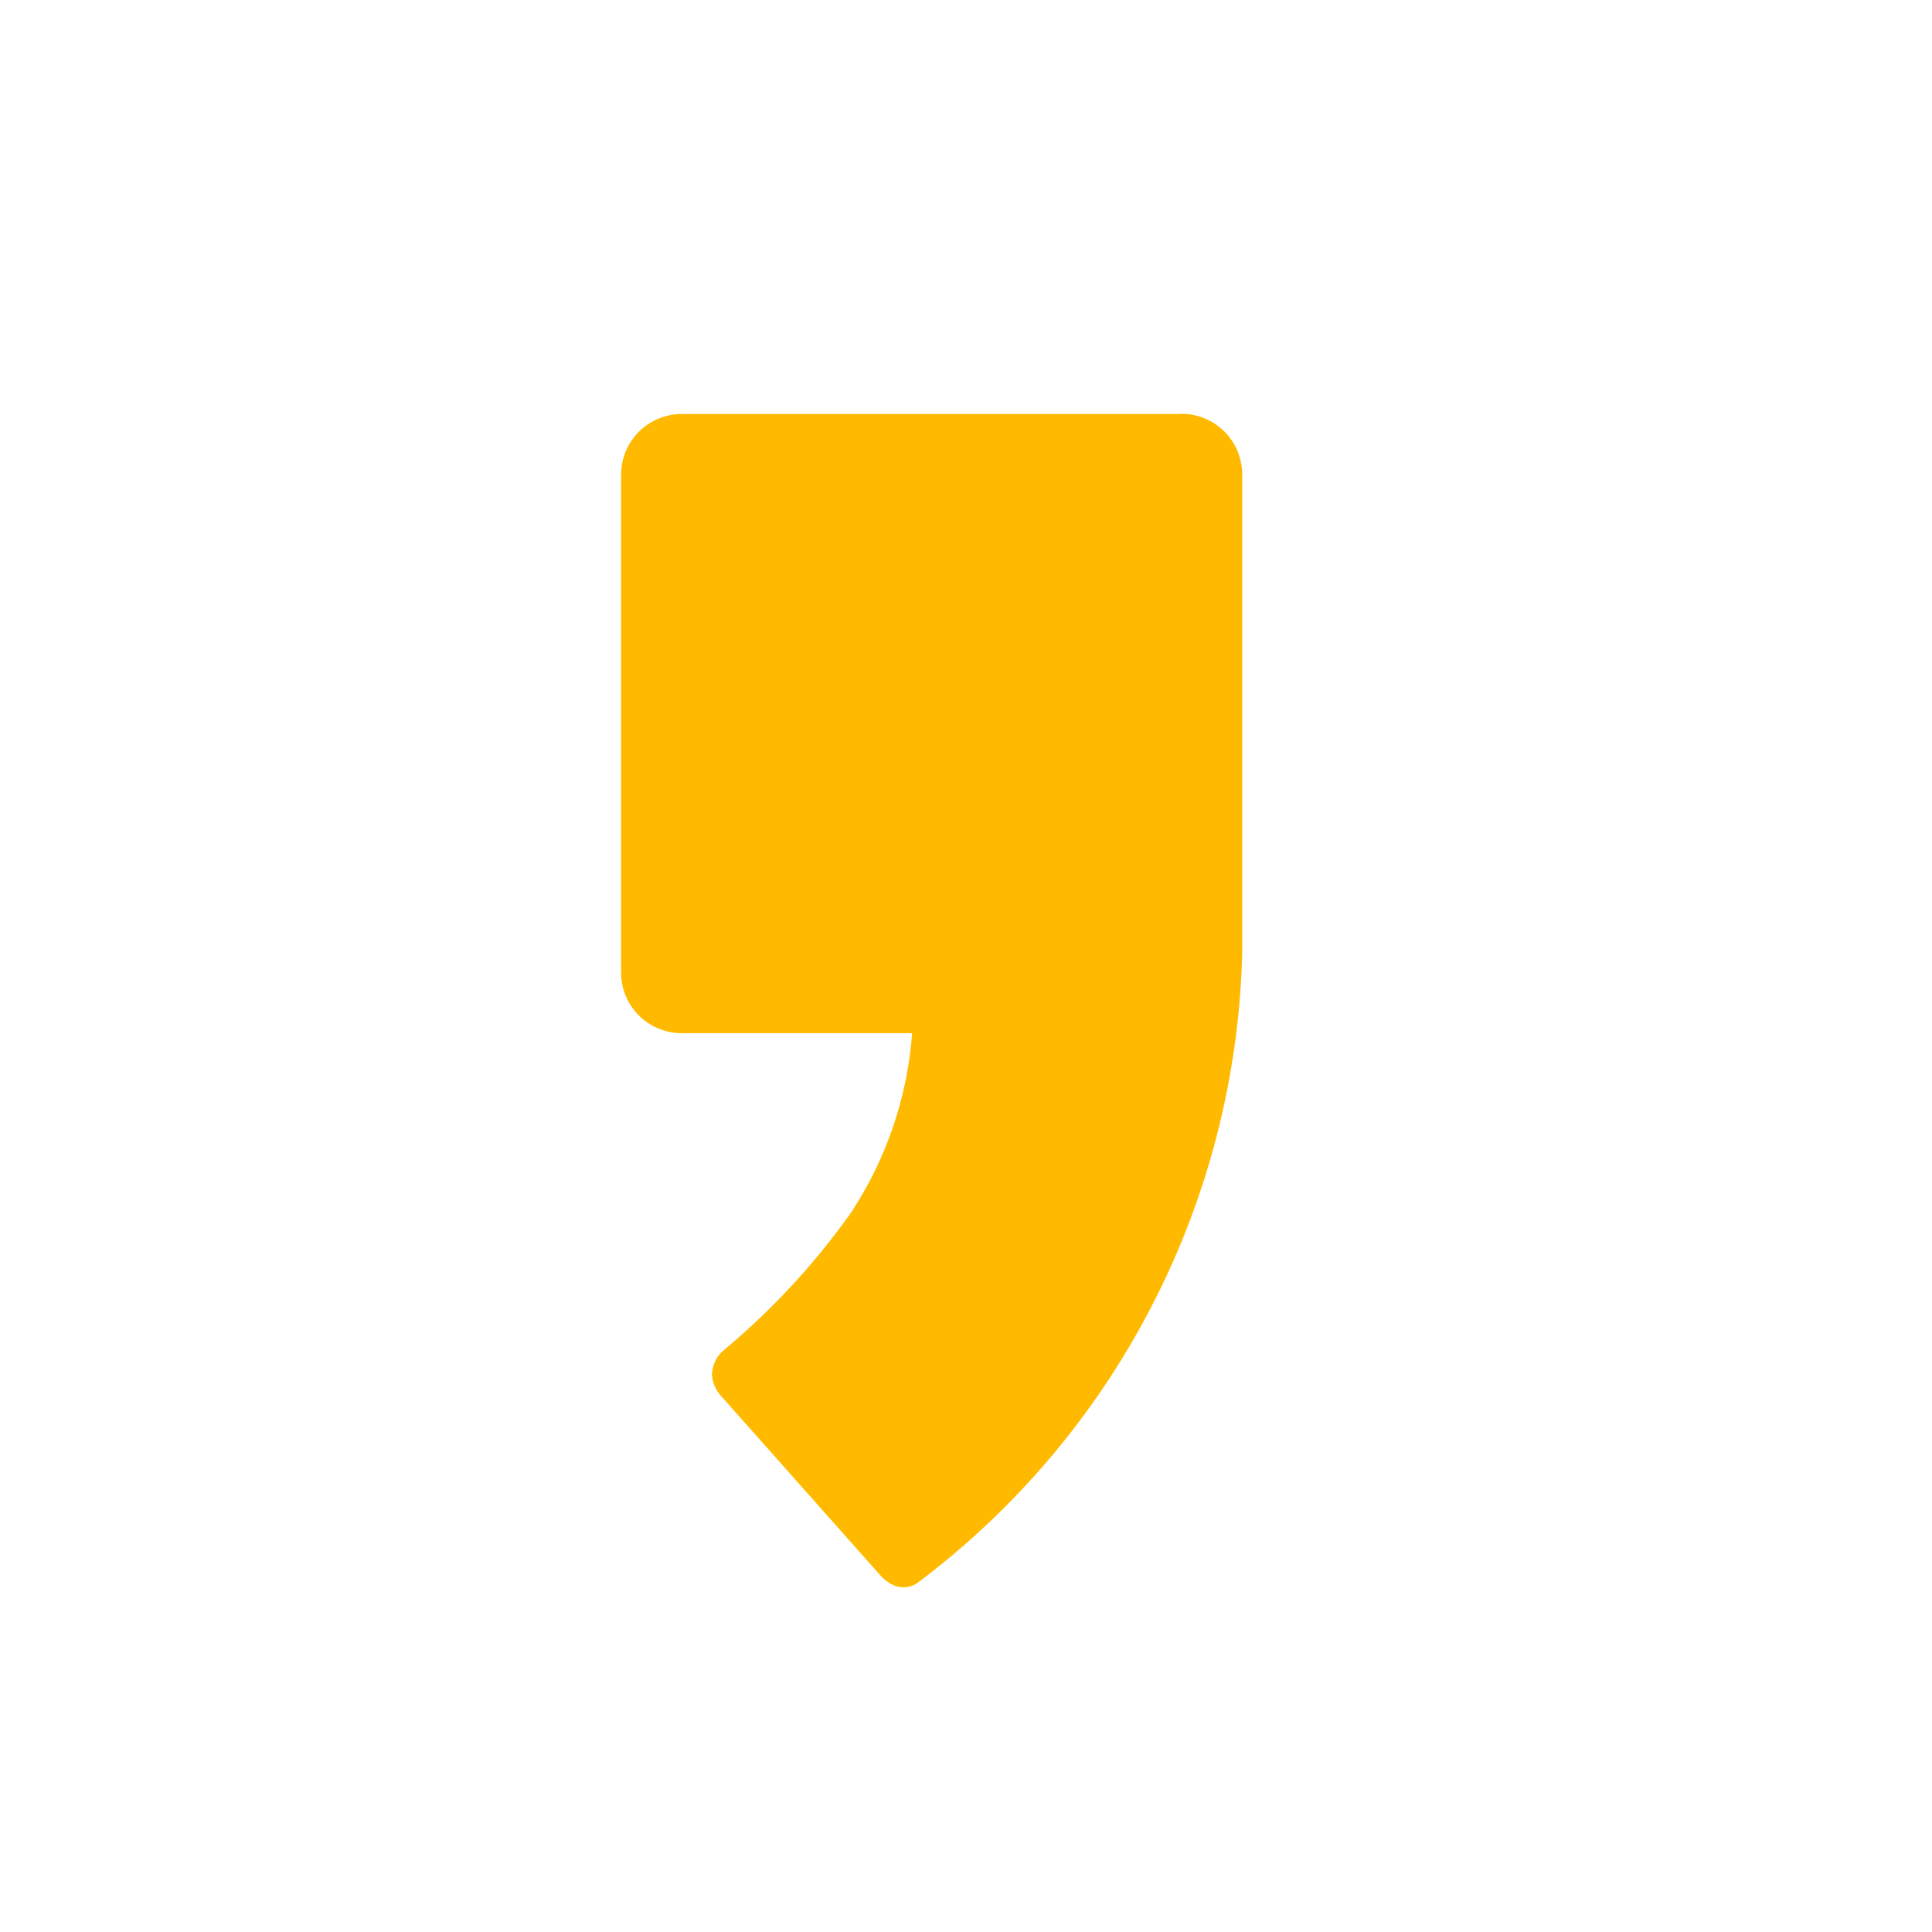 <svg xmlns="http://www.w3.org/2000/svg" width="28" height="28" viewBox="0 0 28 28">
  <g id="그룹_4602" data-name="그룹 4602" transform="translate(-66.856 -340.856)">
    <rect id="사각형_85" data-name="사각형 85" width="28" height="28" transform="translate(66.856 340.856)" fill="none"/>
    <g id="그룹_9391" data-name="그룹 9391" transform="translate(13.959 220.667)">
      <path id="패스_10947" data-name="패스 10947" d="M70.018,126.189h-7.24a.88.88,0,0,0-.88.88v7.215a.88.88,0,0,0,.88.879h3.338a5.45,5.45,0,0,1-.9,2.621,10.53,10.53,0,0,1-1.831,1.974.481.481,0,0,0-.17.353.5.5,0,0,0,.124.3l2.328,2.622a.574.574,0,0,0,.207.142.368.368,0,0,0,.307-.036A11.774,11.774,0,0,0,70.9,134c0-.012,0-6.934,0-6.934a.88.88,0,0,0-.88-.88" transform="translate(0 0)" fill="#ffba00"/>
    </g>
  </g>
</svg>
